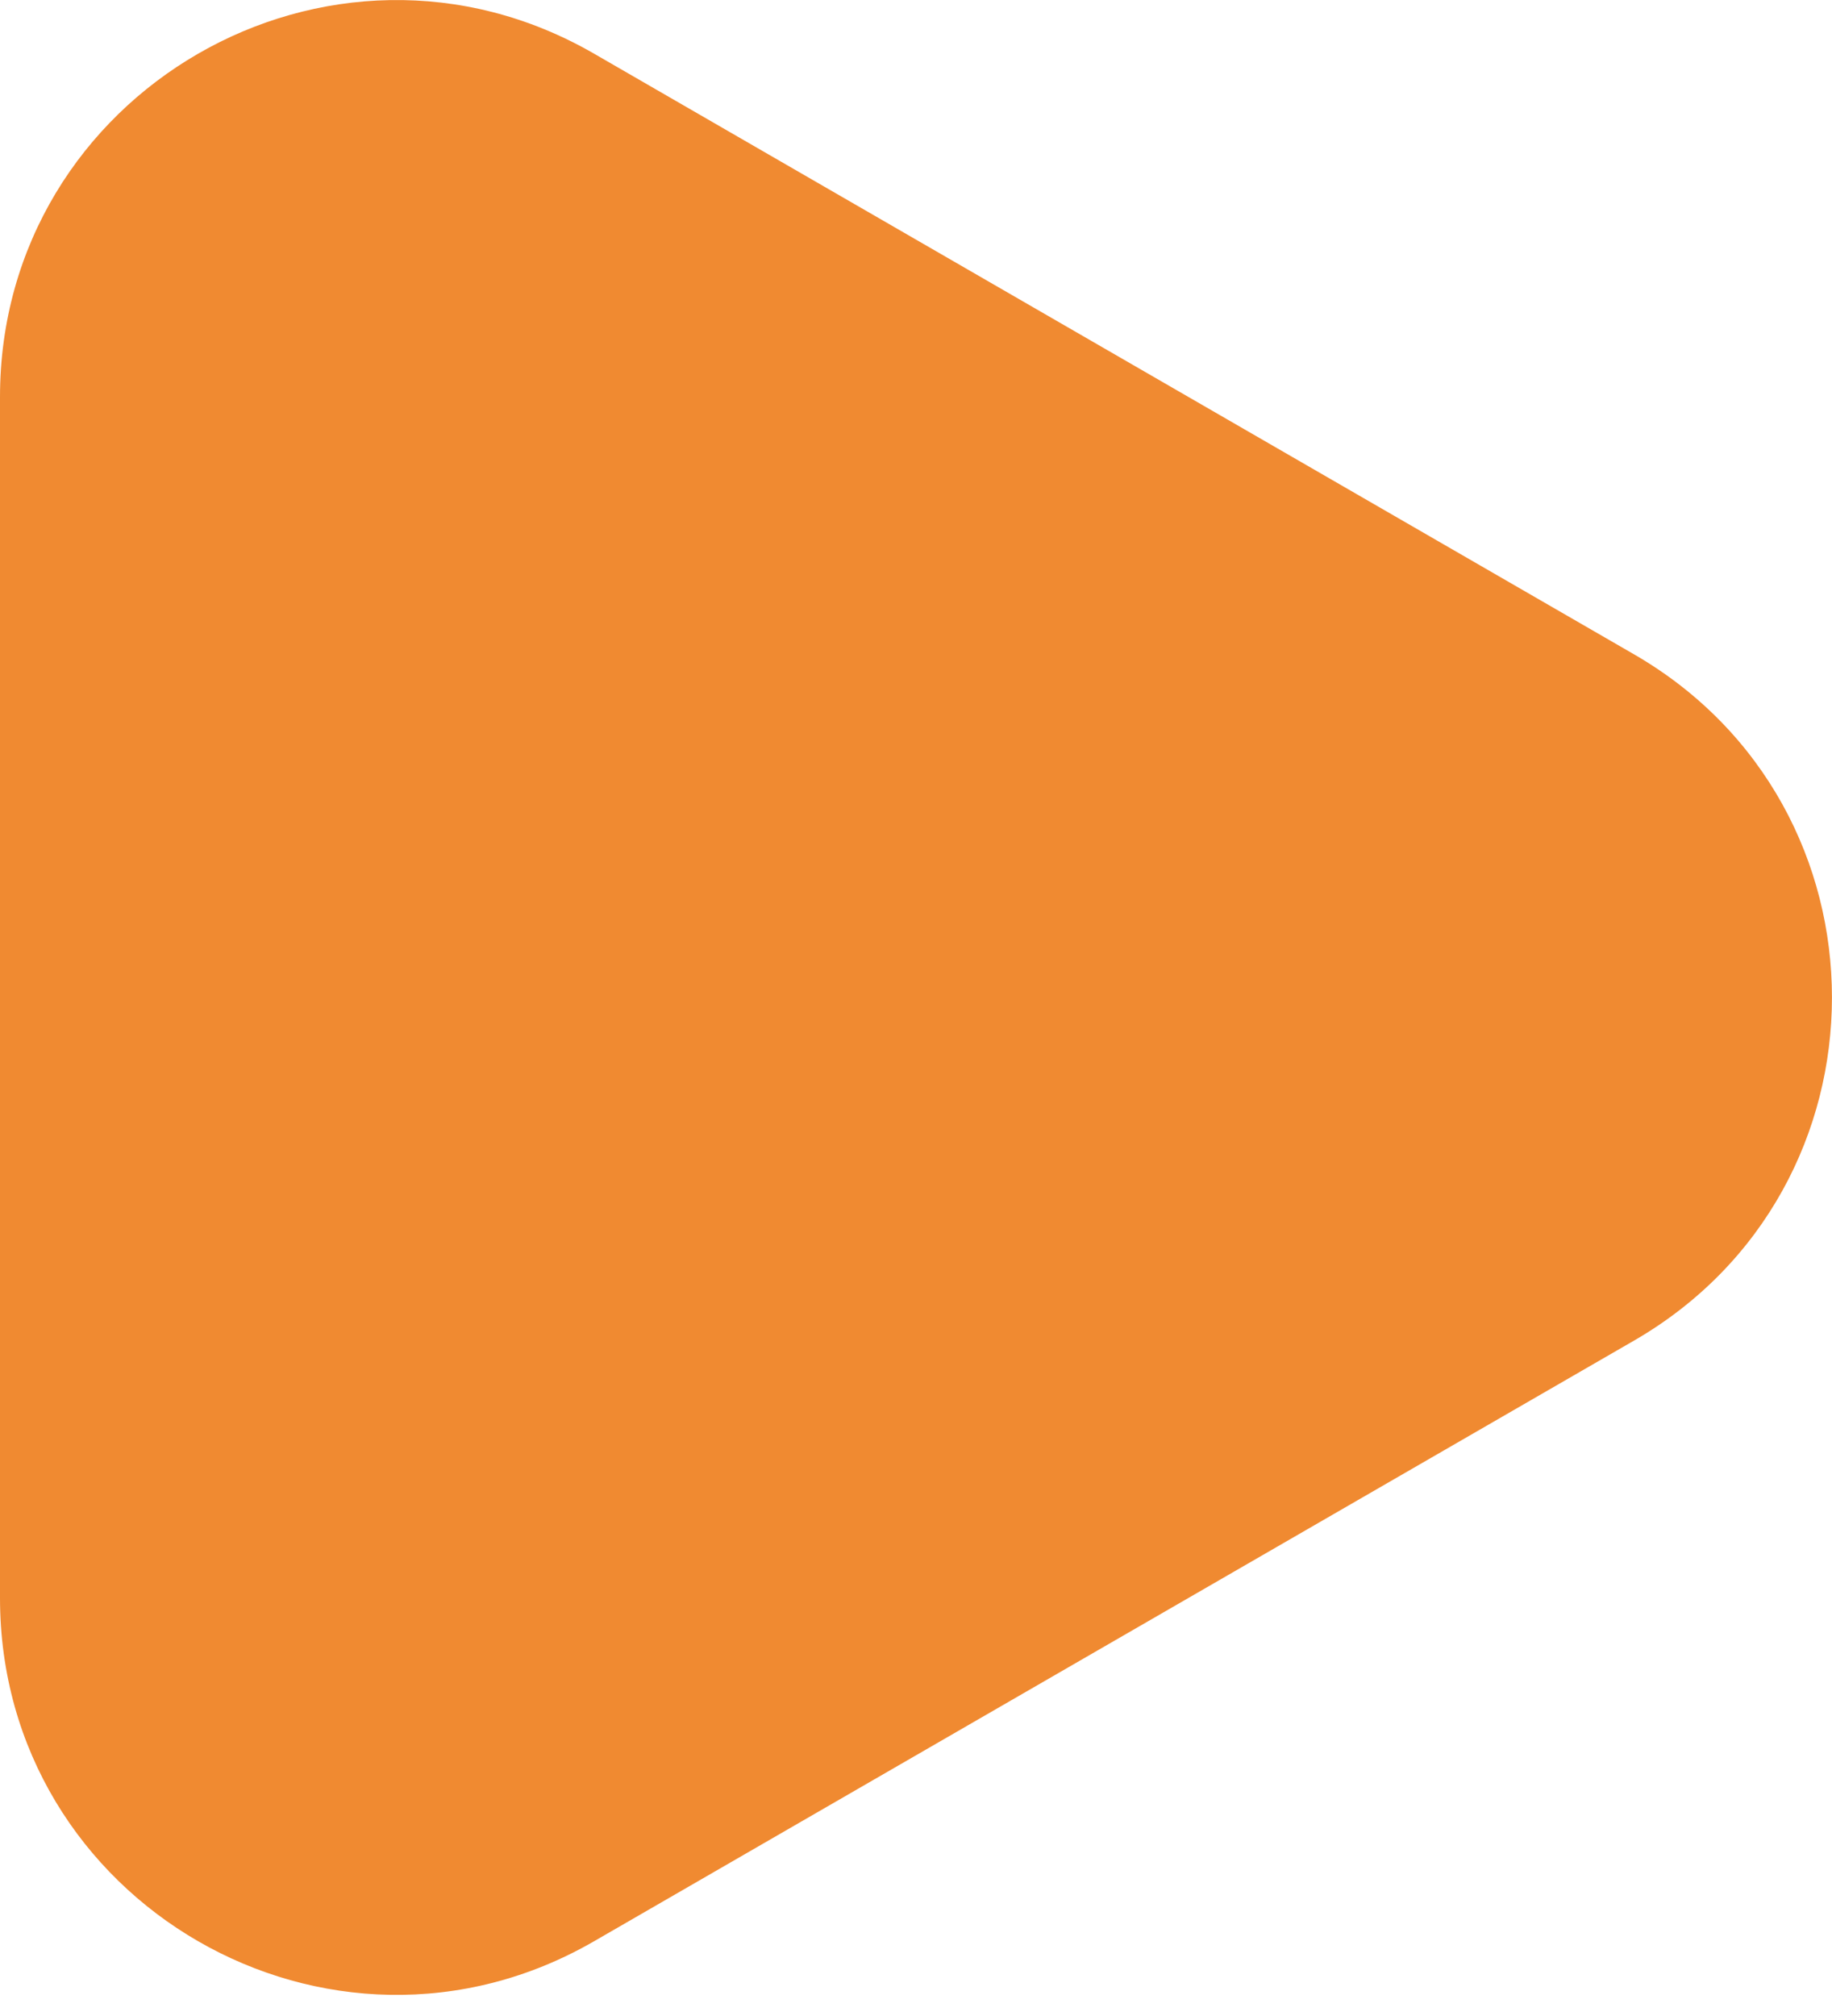 <svg width="10" height="11" viewBox="0 0 10 11" fill="none" xmlns="http://www.w3.org/2000/svg">
<path d="M8.919 3.57C10.36 4.402 10.36 6.483 8.919 7.315L3.243 10.592C1.802 11.424 4.60592e-07 10.384 5.33346e-07 8.719L8.19818e-07 2.166C8.92573e-07 0.501 1.802 -0.539 3.243 0.293L8.919 3.57Z" fill="#F08A31"/>
</svg>
